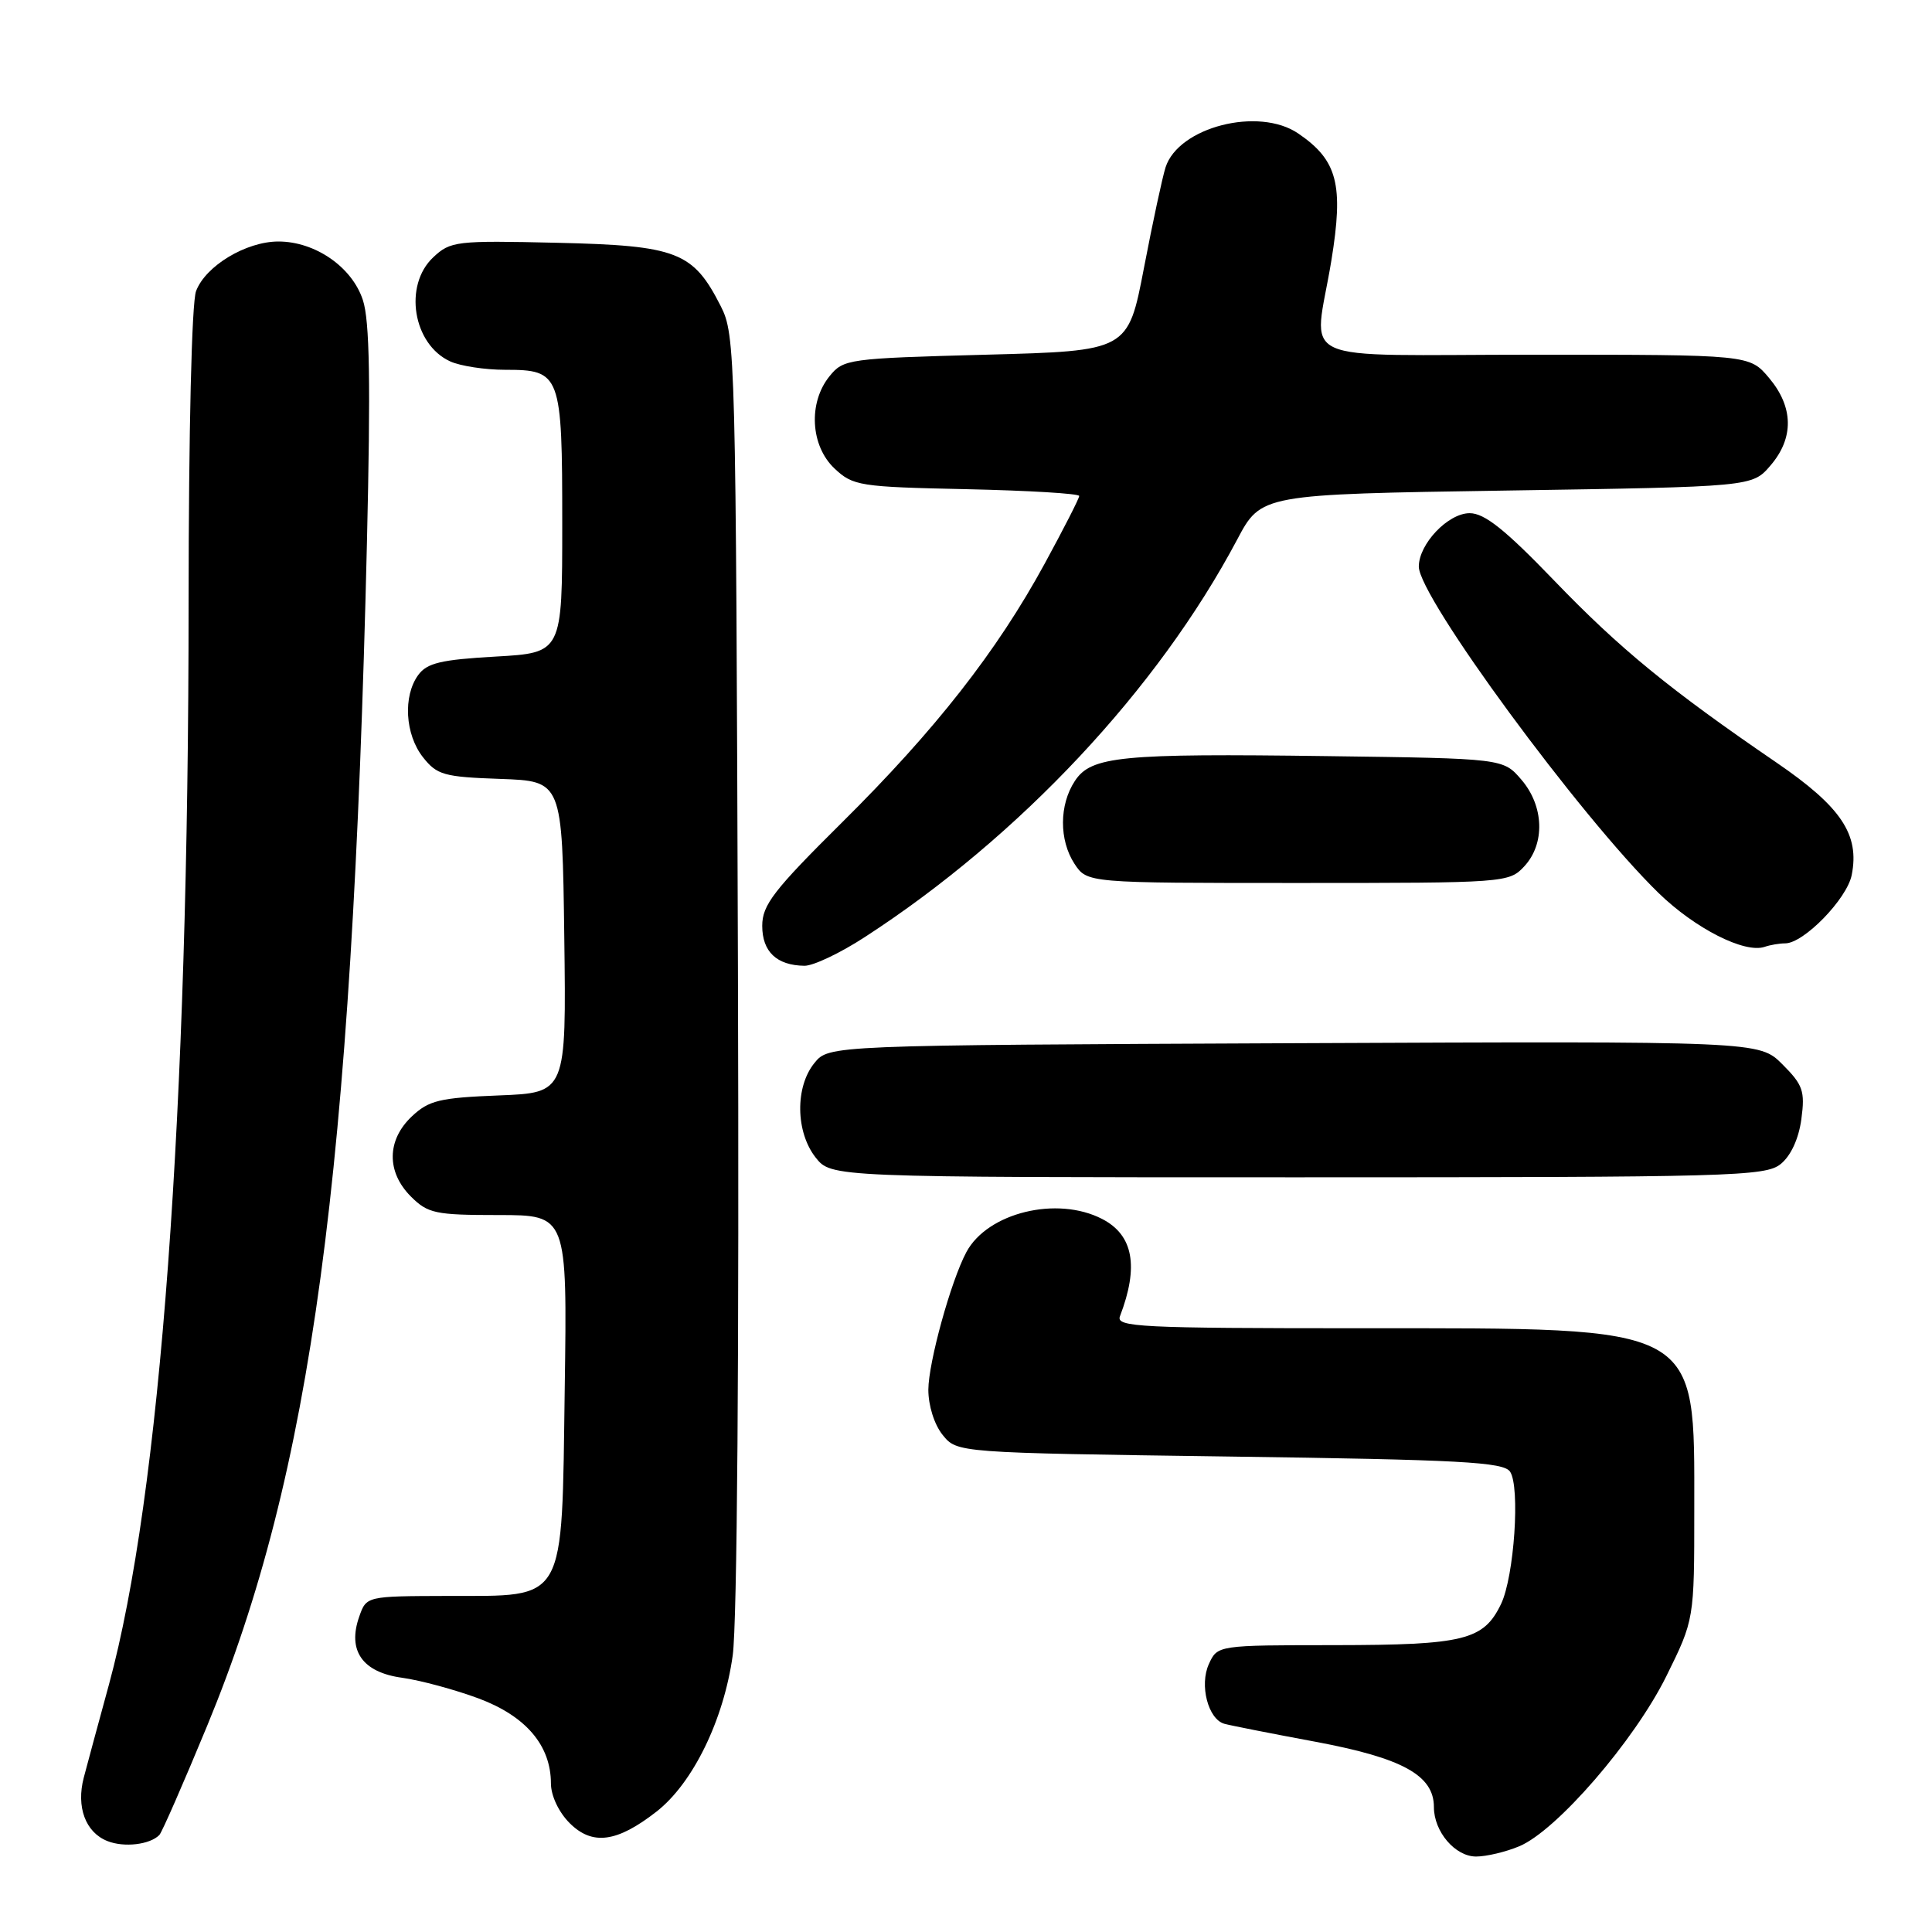 <?xml version="1.0" encoding="UTF-8" standalone="no"?>
<!DOCTYPE svg PUBLIC "-//W3C//DTD SVG 1.1//EN" "http://www.w3.org/Graphics/SVG/1.1/DTD/svg11.dtd" >
<svg xmlns="http://www.w3.org/2000/svg" xmlns:xlink="http://www.w3.org/1999/xlink" version="1.1" viewBox="0 0 256 256">
 <g >
 <path fill="currentColor"
d=" M 201.31 244.64 C 206.27 242.57 216.56 230.66 220.79 222.12 C 224.50 214.61 224.50 214.61 224.50 200.05 C 224.50 175.36 225.67 176.00 180.37 176.00 C 150.97 176.00 147.85 175.84 148.40 174.41 C 150.93 167.81 150.17 163.65 146.04 161.52 C 140.06 158.43 130.85 160.68 128.05 165.91 C 126.00 169.74 123.03 180.51 123.01 184.14 C 123.01 186.25 123.80 188.77 124.91 190.14 C 126.82 192.50 126.82 192.50 162.95 193.00 C 193.56 193.42 199.23 193.73 200.09 195.00 C 201.45 197.01 200.64 208.89 198.90 212.53 C 196.59 217.33 194.03 217.97 176.91 217.99 C 161.32 218.00 161.32 218.00 160.18 220.50 C 158.91 223.28 160.08 227.80 162.23 228.41 C 162.93 228.61 168.38 229.69 174.35 230.80 C 185.86 232.96 190.00 235.24 190.00 239.45 C 190.00 242.70 192.81 246.00 195.59 246.00 C 196.95 246.00 199.53 245.39 201.31 244.64 Z  M 21.12 243.14 C 21.46 242.79 24.31 236.28 27.45 228.68 C 41.30 195.16 46.63 155.76 48.62 71.96 C 49.12 50.72 48.99 42.49 48.08 39.75 C 46.64 35.37 41.76 32.00 36.88 32.00 C 32.60 32.01 27.24 35.23 25.98 38.57 C 25.40 40.07 25.00 57.12 24.99 79.82 C 24.99 147.57 21.26 198.12 14.44 223.20 C 13.04 228.31 11.54 233.87 11.10 235.54 C 10.08 239.44 11.33 242.80 14.23 243.95 C 16.44 244.83 19.87 244.43 21.12 243.14 Z  M 87.00 240.04 C 91.82 236.27 95.90 227.90 97.09 219.34 C 97.68 215.05 97.95 179.32 97.78 128.39 C 97.51 46.77 97.45 44.39 95.50 40.56 C 91.84 33.36 89.74 32.54 73.83 32.17 C 60.42 31.86 59.69 31.95 57.40 34.10 C 53.44 37.82 54.72 45.64 59.66 47.89 C 61.00 48.50 64.27 49.00 66.92 49.00 C 74.31 49.00 74.50 49.50 74.50 69.40 C 74.50 86.50 74.50 86.50 65.67 87.00 C 58.43 87.41 56.58 87.85 55.42 89.44 C 53.38 92.23 53.67 97.31 56.04 100.33 C 57.90 102.69 58.82 102.95 66.29 103.21 C 74.50 103.50 74.50 103.50 74.77 124.15 C 75.04 144.80 75.04 144.80 66.10 145.15 C 58.28 145.46 56.83 145.80 54.58 147.92 C 51.24 151.06 51.19 155.29 54.45 158.55 C 56.70 160.79 57.68 161.00 66.04 161.00 C 75.16 161.00 75.16 161.00 74.83 183.97 C 74.42 212.78 75.18 211.43 59.28 211.47 C 48.55 211.50 48.55 211.50 47.60 214.21 C 46.01 218.72 48.02 221.59 53.27 222.31 C 55.72 222.65 60.29 223.89 63.44 225.06 C 69.69 227.40 72.99 231.28 73.00 236.30 C 73.00 237.93 74.03 240.12 75.48 241.57 C 78.48 244.57 81.75 244.14 87.00 240.04 Z  M 235.95 154.24 C 237.30 153.15 238.34 150.89 238.69 148.29 C 239.19 144.57 238.90 143.75 236.18 141.03 C 233.11 137.96 233.11 137.96 171.47 138.23 C 109.82 138.50 109.82 138.50 107.91 140.86 C 105.34 144.03 105.42 149.99 108.07 153.37 C 110.15 156.00 110.15 156.00 171.96 156.00 C 229.48 156.00 233.93 155.88 235.95 154.24 Z  M 114.59 124.17 C 135.13 110.85 153.42 91.32 163.93 71.50 C 167.11 65.50 167.11 65.50 199.64 65.00 C 232.18 64.50 232.18 64.50 234.59 61.69 C 237.73 58.04 237.66 53.94 234.41 50.08 C 231.82 47.00 231.82 47.00 203.41 47.00 C 170.67 47.00 174.11 48.59 176.41 34.54 C 178.06 24.45 177.23 21.24 172.03 17.69 C 166.79 14.11 156.15 16.83 154.44 22.18 C 154.03 23.46 152.74 29.45 151.58 35.50 C 149.47 46.50 149.47 46.50 130.64 47.00 C 112.35 47.49 111.76 47.57 109.91 49.86 C 107.07 53.37 107.39 59.08 110.58 62.08 C 113.03 64.38 113.88 64.52 128.08 64.82 C 136.28 65.00 143.00 65.40 143.00 65.72 C 143.00 66.04 140.94 70.07 138.43 74.68 C 132.09 86.32 123.95 96.71 111.57 108.98 C 102.50 117.97 101.00 119.92 101.00 122.68 C 101.00 126.11 102.92 127.92 106.59 127.97 C 107.75 127.99 111.35 126.28 114.59 124.17 Z  M 236.55 125.00 C 239.00 125.00 244.73 119.12 245.36 115.95 C 246.43 110.59 243.98 106.92 235.40 101.05 C 221.22 91.36 214.64 85.97 205.92 76.91 C 199.44 70.18 196.71 68.00 194.74 68.00 C 191.88 68.00 188.00 72.07 188.00 75.08 C 188.00 79.11 209.34 108.15 219.76 118.32 C 224.60 123.03 231.18 126.37 233.83 125.46 C 234.56 125.21 235.79 125.00 236.55 125.00 Z  M 201.96 114.81 C 204.76 111.81 204.60 106.81 201.59 103.31 C 199.18 100.50 199.18 100.50 175.84 100.19 C 148.48 99.82 144.57 100.20 142.42 103.49 C 140.34 106.65 140.33 111.32 142.37 114.45 C 144.05 117.00 144.05 117.00 171.98 117.00 C 199.44 117.00 199.96 116.96 201.96 114.81 Z "/>
</g>
</svg>